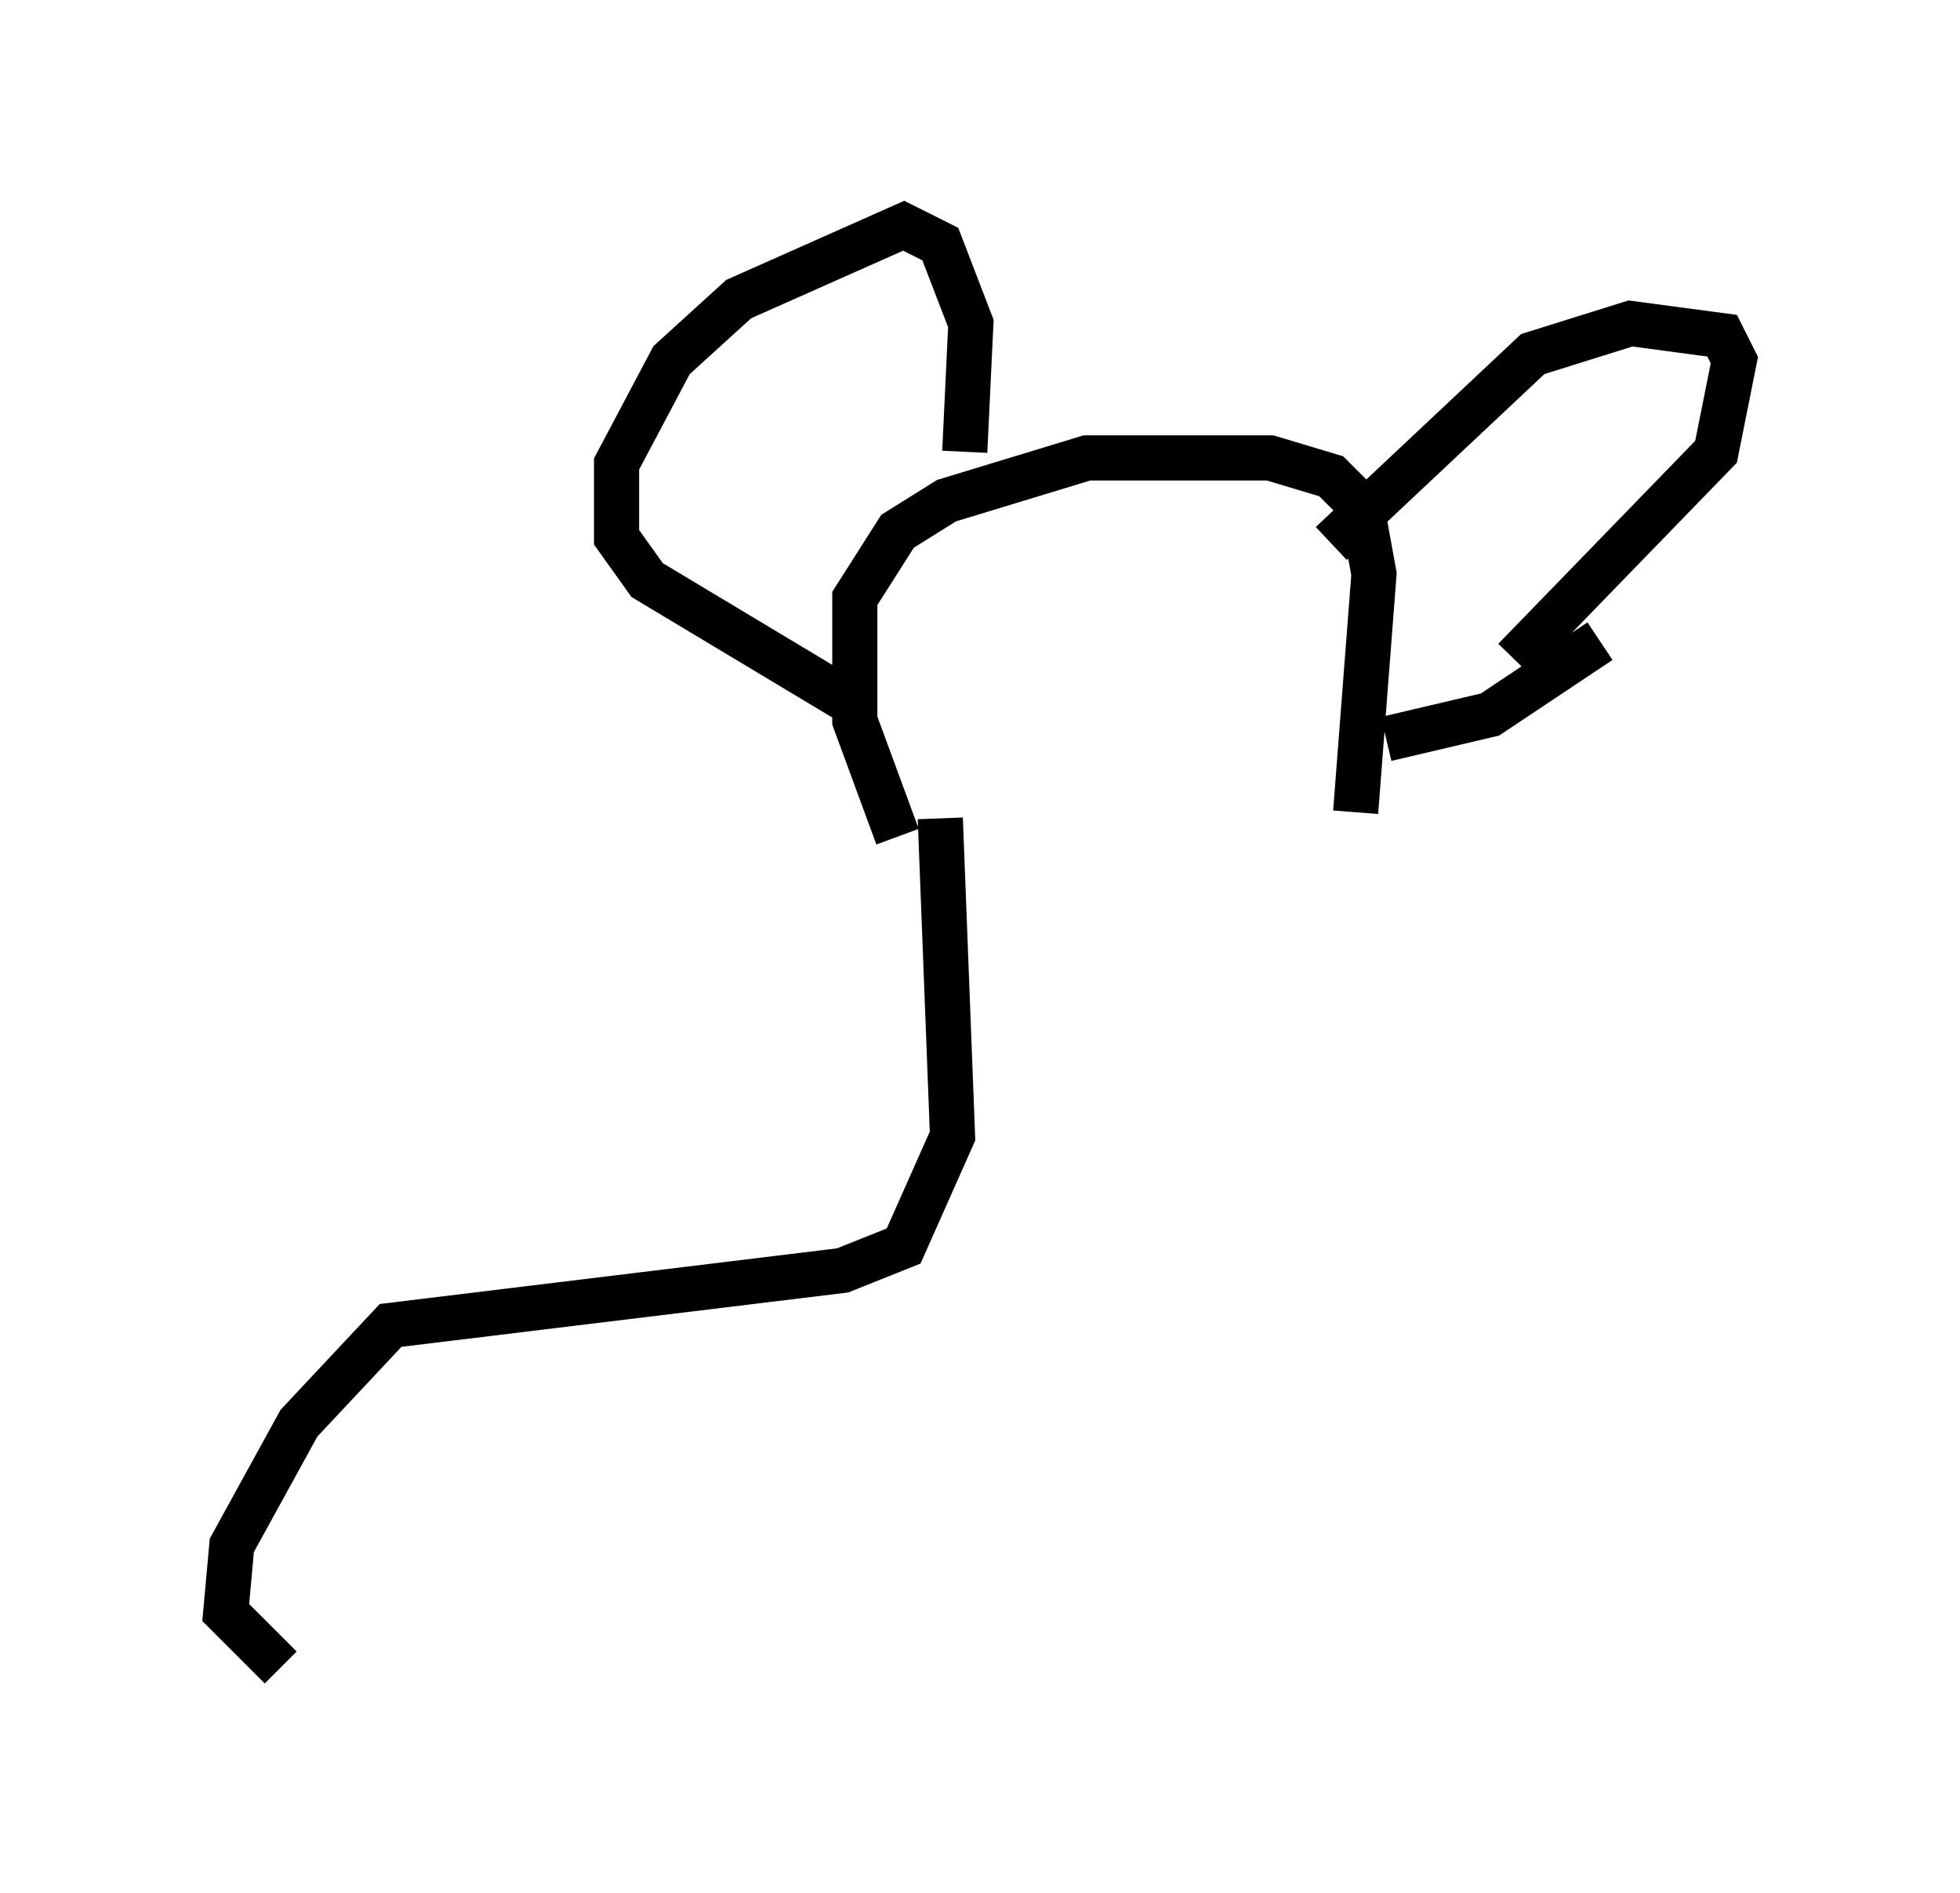 <?xml version="1.0" encoding="utf-8" ?>
<svg baseProfile="full" height="41.935" version="1.1" width="43.423" xmlns="http://www.w3.org/2000/svg" xmlns:ev="http://www.w3.org/2001/xml-events" xmlns:xlink="http://www.w3.org/1999/xlink"><defs /><rect fill="white" height="41.935" width="43.423" x="0" y="0" /><path d="M20.426, 18.938 m-0.541, -0.406 l-0.947, -2.571 0.0, -2.706 l0.947, -1.488 1.083, -0.677 l3.112, -0.947 4.059, 0.0 l1.353, 0.406 0.677, 0.677 l0.271, 1.488 -0.406, 5.277 m-0.541, -5.954 l4.465, -4.195 2.165, -0.677 l2.03, 0.271 0.271, 0.541 l-0.406, 2.03 -4.465, 4.601 m1.894, -0.406 l-2.436, 1.624 -2.3, 0.541 m-9.337, -6.36 l0.135, -2.842 -0.677, -1.759 l-0.812, -0.406 -3.654, 1.624 l-1.488, 1.353 -1.218, 2.3 l0.0, 1.624 0.677, 0.947 l4.736, 2.842 m1.759, 2.436 l0.271, 7.036 -1.083, 2.436 l-1.353, 0.541 -10.013, 1.218 l-2.03, 2.165 -1.488, 2.706 l-0.135, 1.488 1.218, 1.218 " fill="none" stroke="black" stroke-width="1" /></svg>